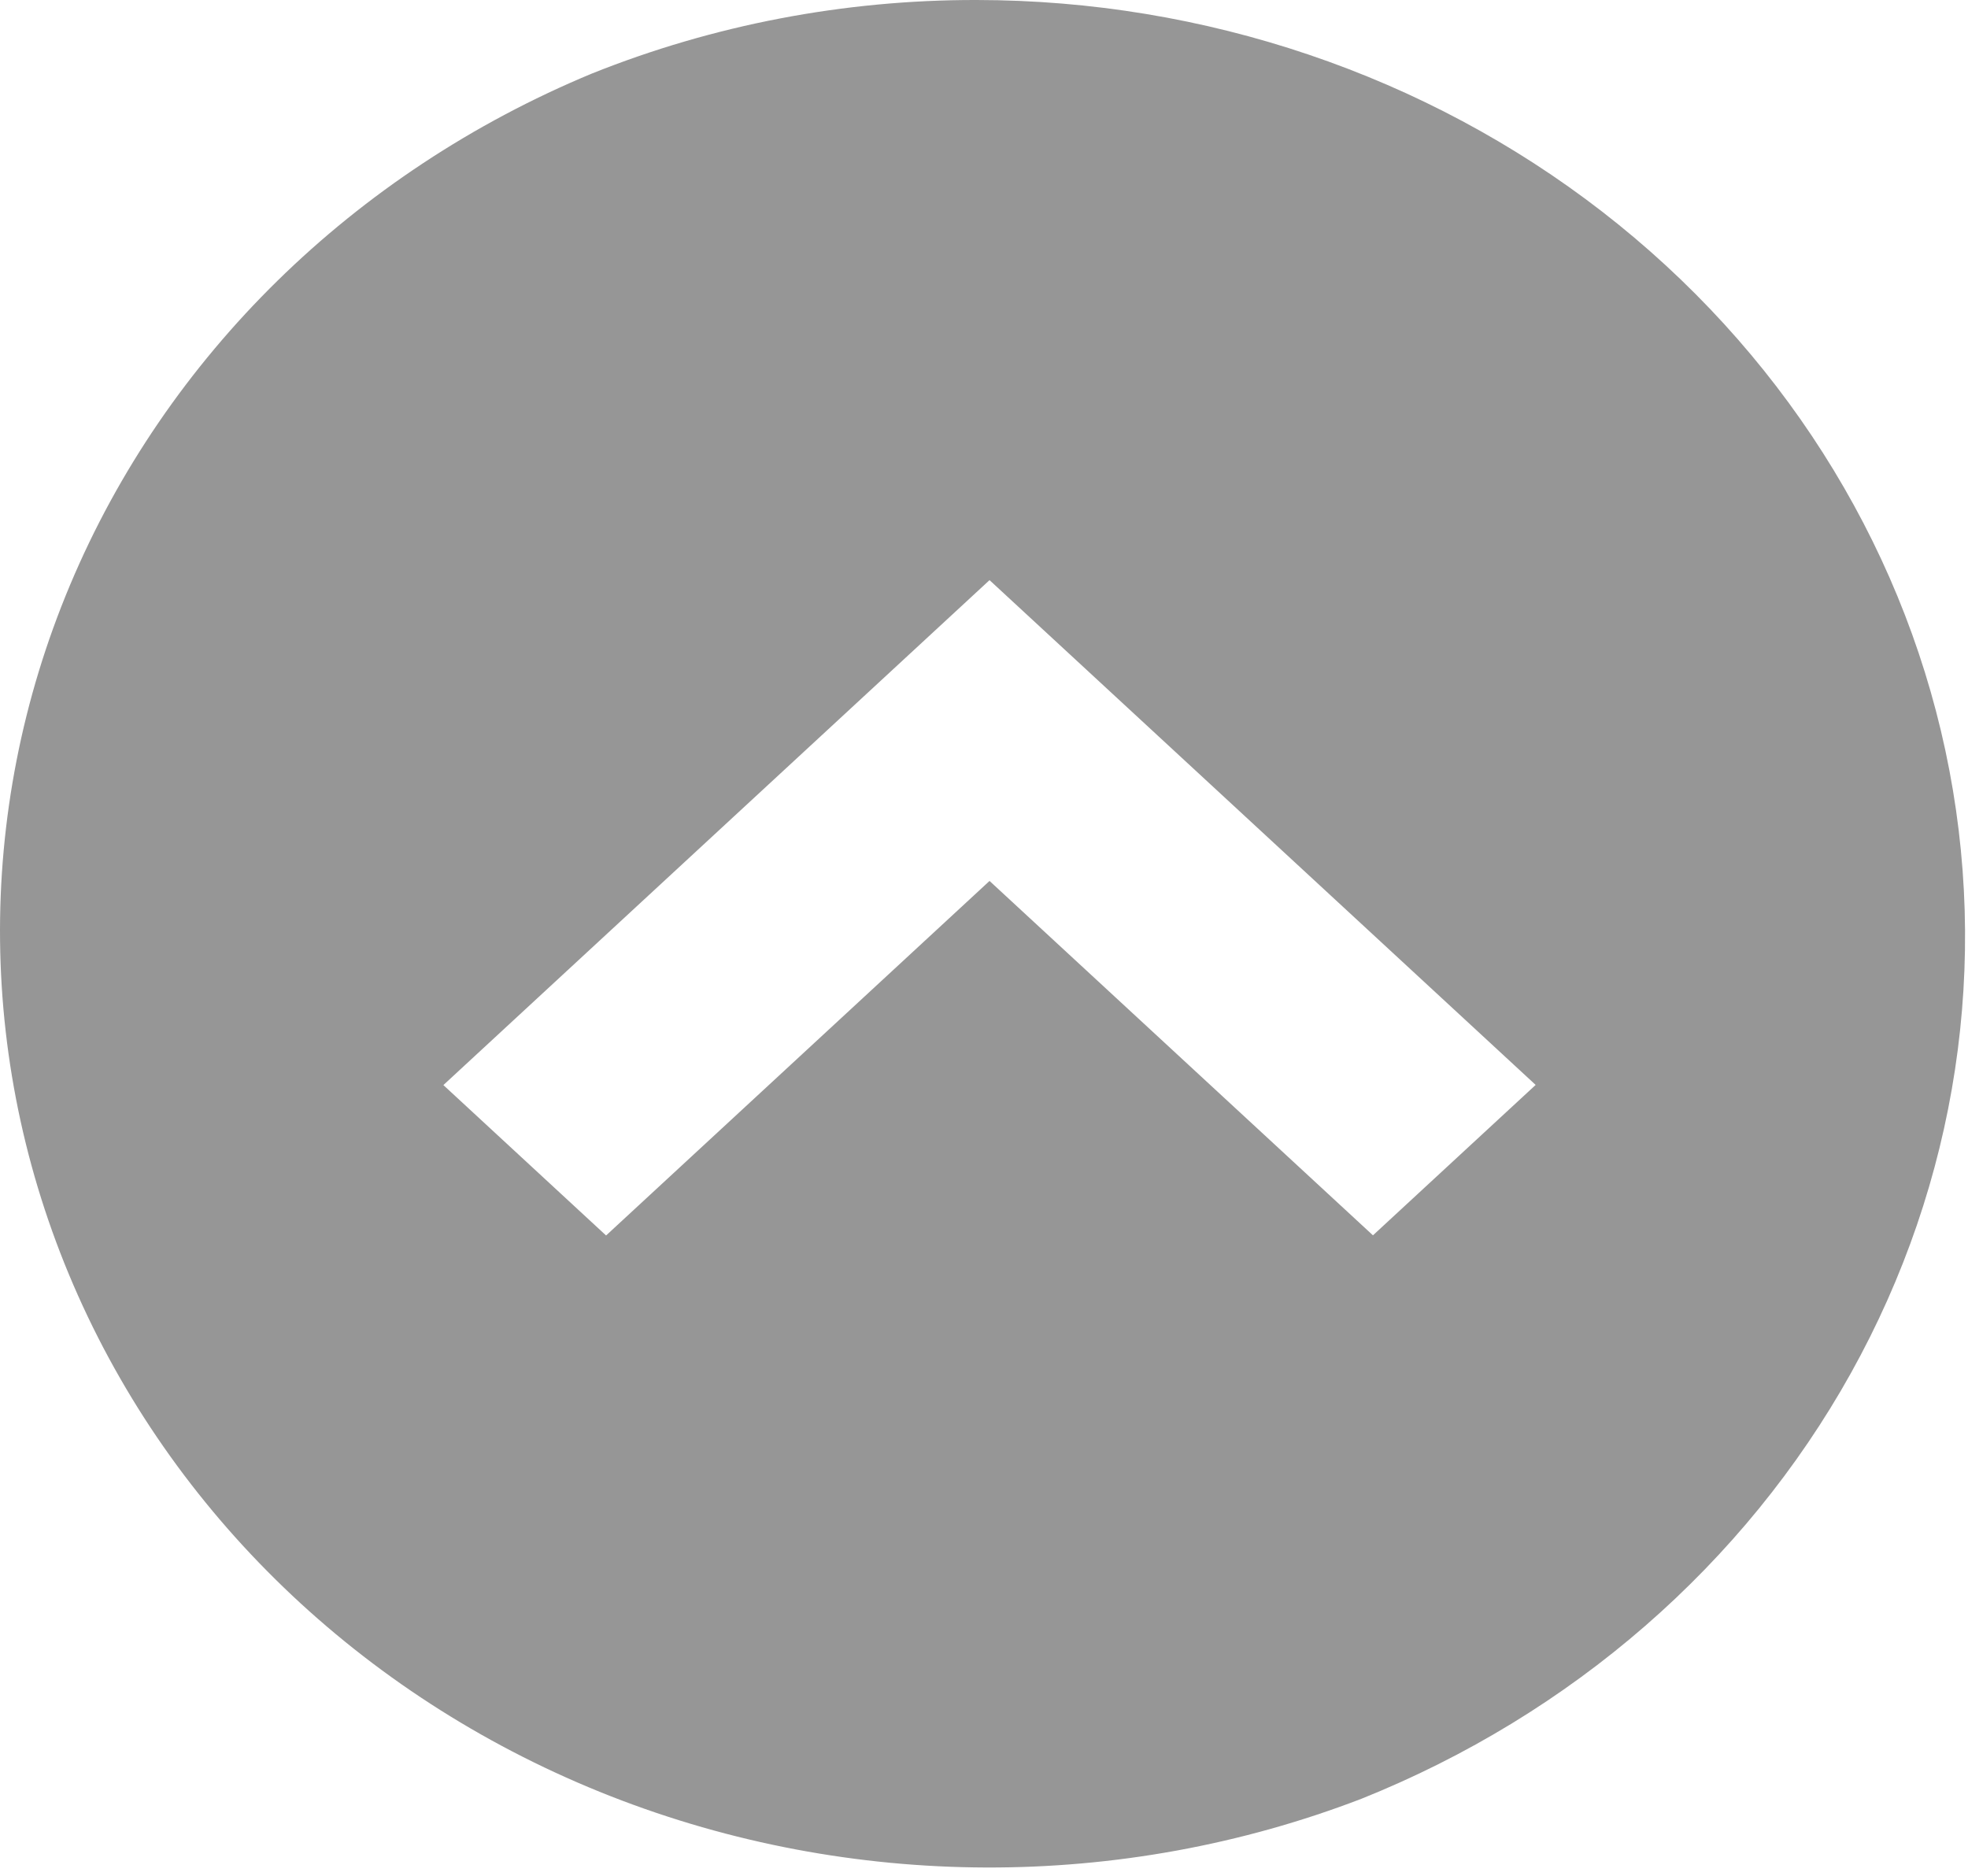 <svg width="64" height="61" viewBox="0 0 64 61" fill="none" xmlns="http://www.w3.org/2000/svg">
<path d="M31.758 4.33605e-05C39.177 0.006 46.366 2.439 52.108 6.886C57.849 11.334 61.79 17.523 63.264 24.405C64.737 31.287 63.652 38.44 60.192 44.652C56.732 50.864 51.11 55.753 44.278 58.492C36.445 61.502 27.674 61.473 19.862 58.411C12.051 55.349 5.827 49.5 2.537 42.128C-0.754 34.757 -0.846 26.456 2.279 19.021C5.404 11.585 11.496 5.613 19.238 2.396C23.198 0.808 27.457 -0.007 31.758 4.33605e-05V4.33605e-05ZM44.649 40.171L49.94 35.28L32.18 18.865L14.419 35.285L19.71 40.176L32.18 28.647L44.649 40.171Z" fill="#969696"/>
</svg>
